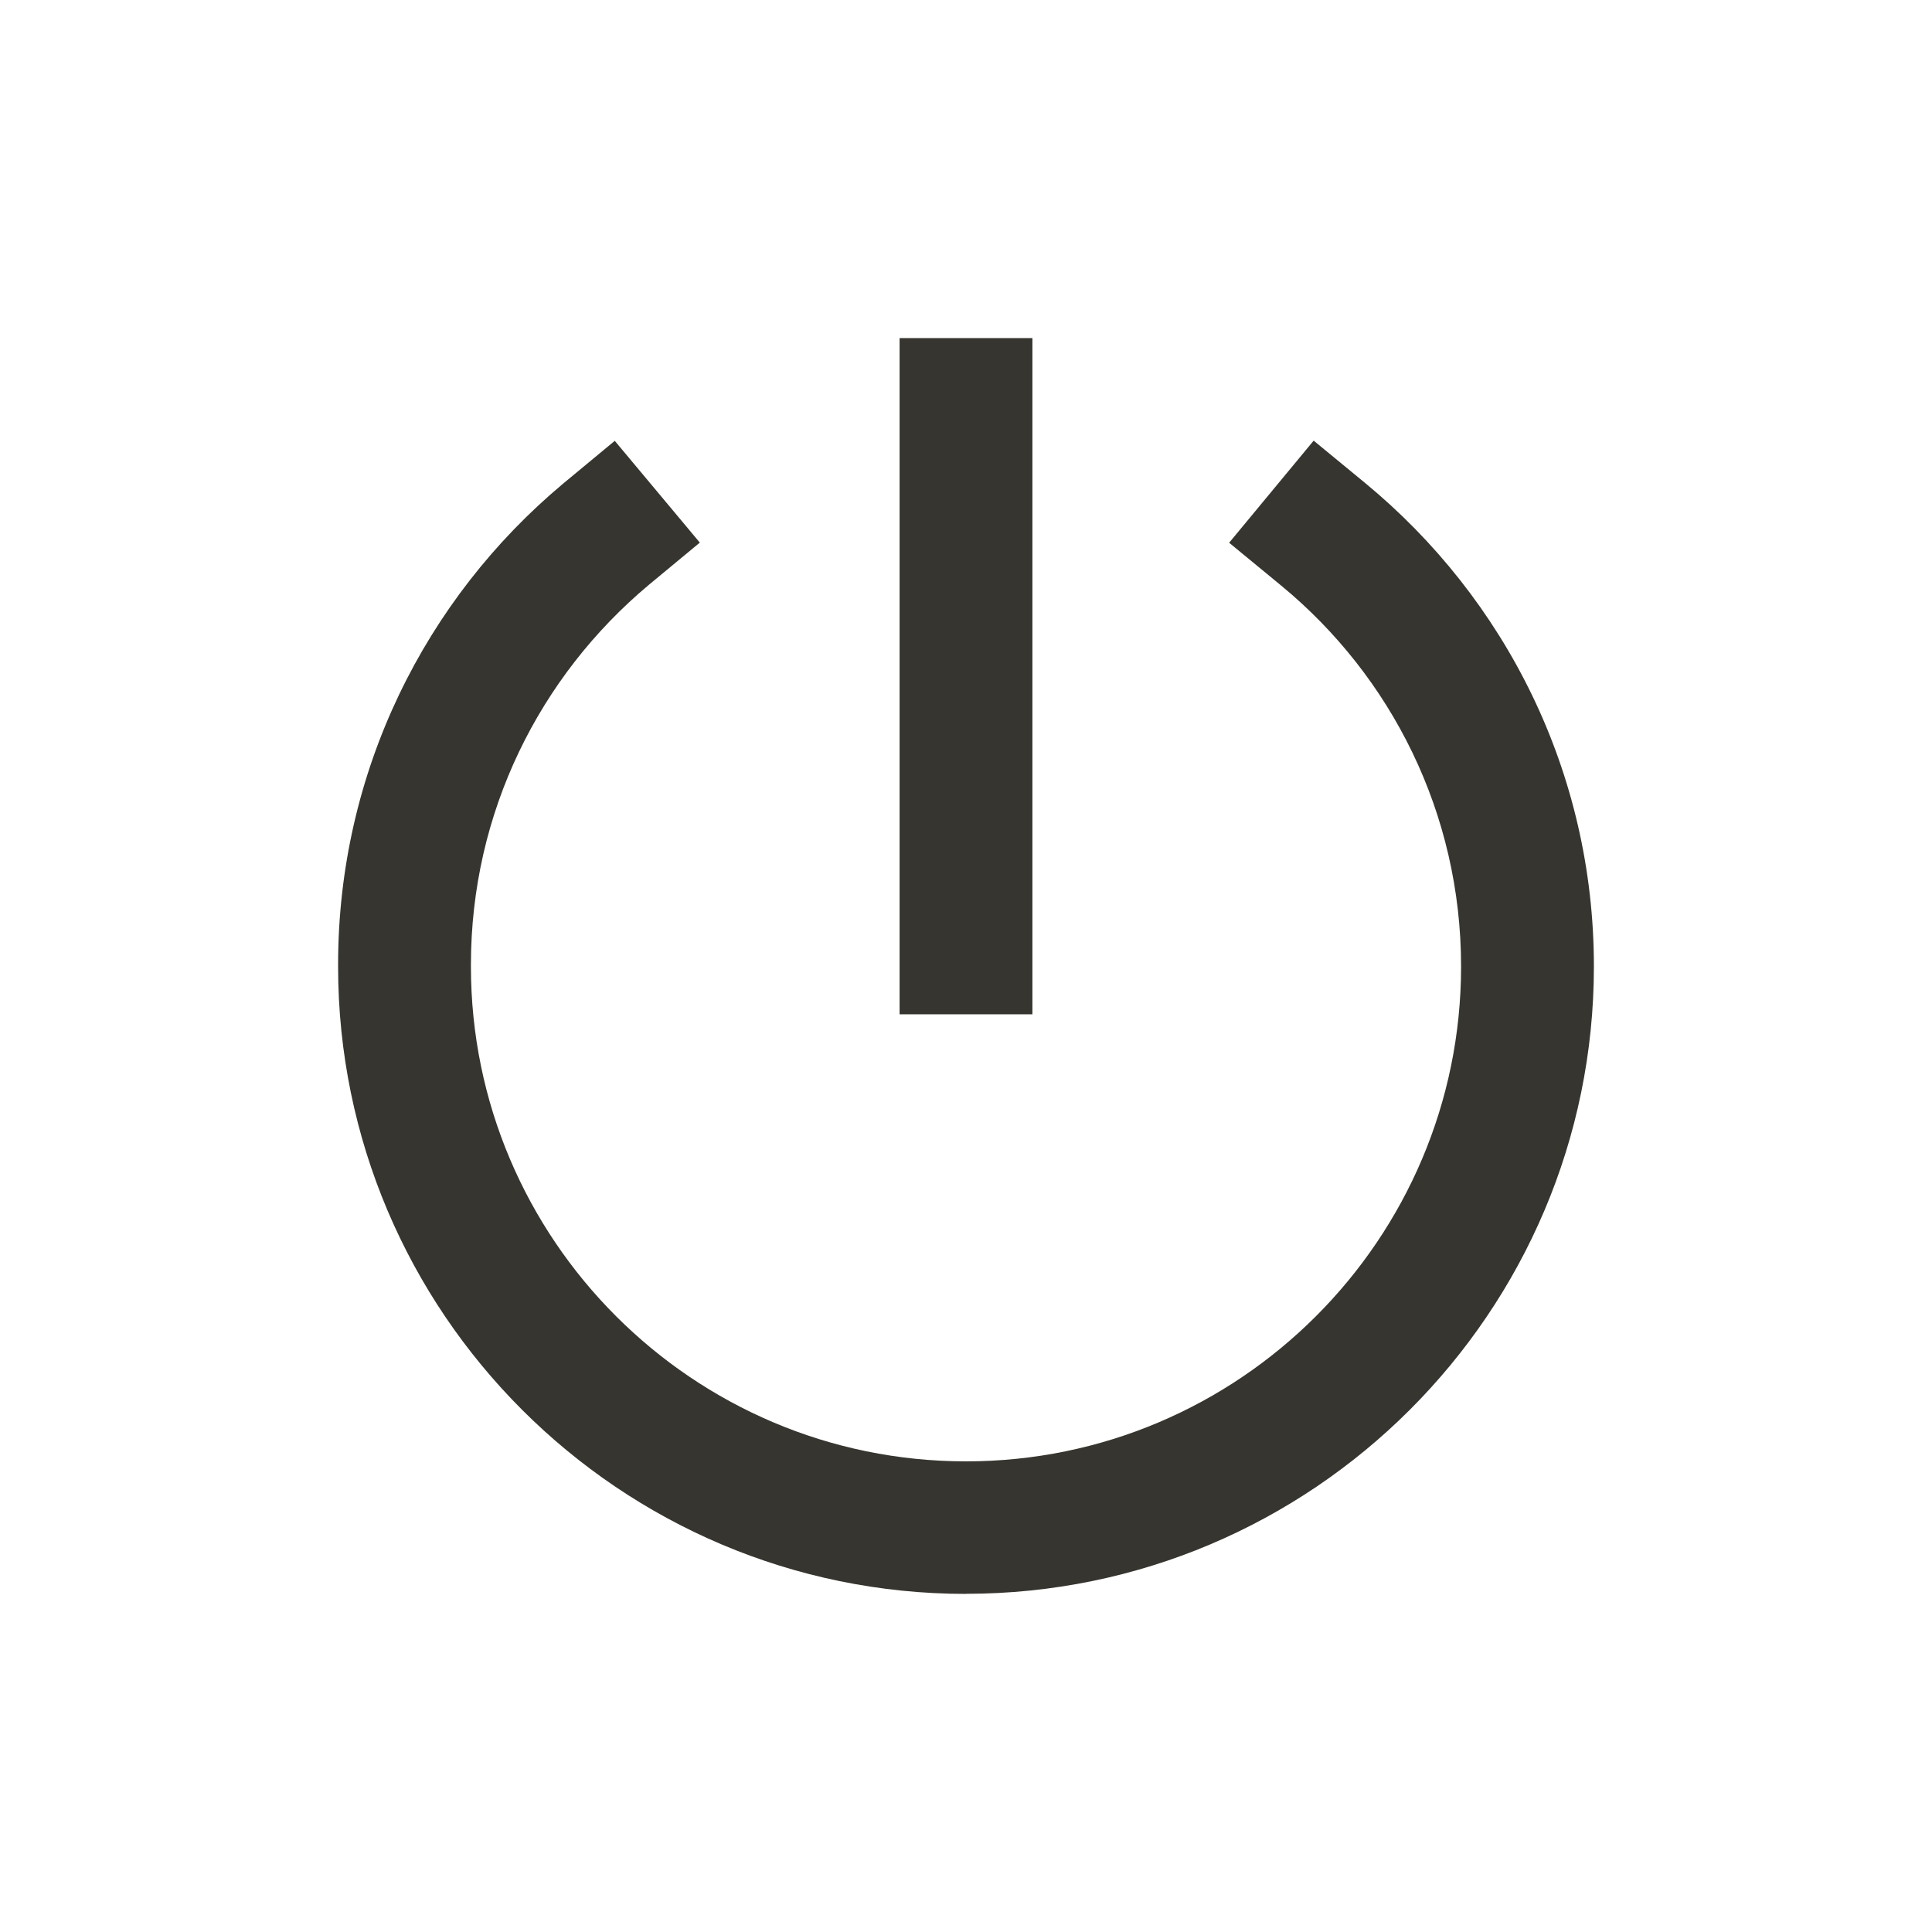 <!-- Generated by IcoMoon.io -->
<svg version="1.1" xmlns="http://www.w3.org/2000/svg" width="40" height="40" viewBox="0 0 40 40">
<title>io-power-sharp</title>
<path fill="#37352f" d="M20 33c-7.168 0-13-5.827-13-12.989-0-0.012-0-0.027-0-0.042 0-3.997 1.809-7.571 4.652-9.95l0.020-0.017 1.056-0.875 1.761 2.107-1.056 0.875c-2.258 1.89-3.683 4.71-3.683 7.862 0 0.014 0 0.027 0 0.041v-0.002c0 5.649 4.598 10.246 10.25 10.246s10.25-4.596 10.25-10.246c-0-3.175-1.449-6.011-3.722-7.884l-0.017-0.014-1.063-0.875 1.75-2.114 1.063 0.875c2.903 2.392 4.739 5.987 4.739 10.011v0c0 7.162-5.832 12.989-13 12.989z"></path>
<path fill="#37352f" d="M18.625 7h2.75v14h-2.75v-14z"></path>
</svg>
